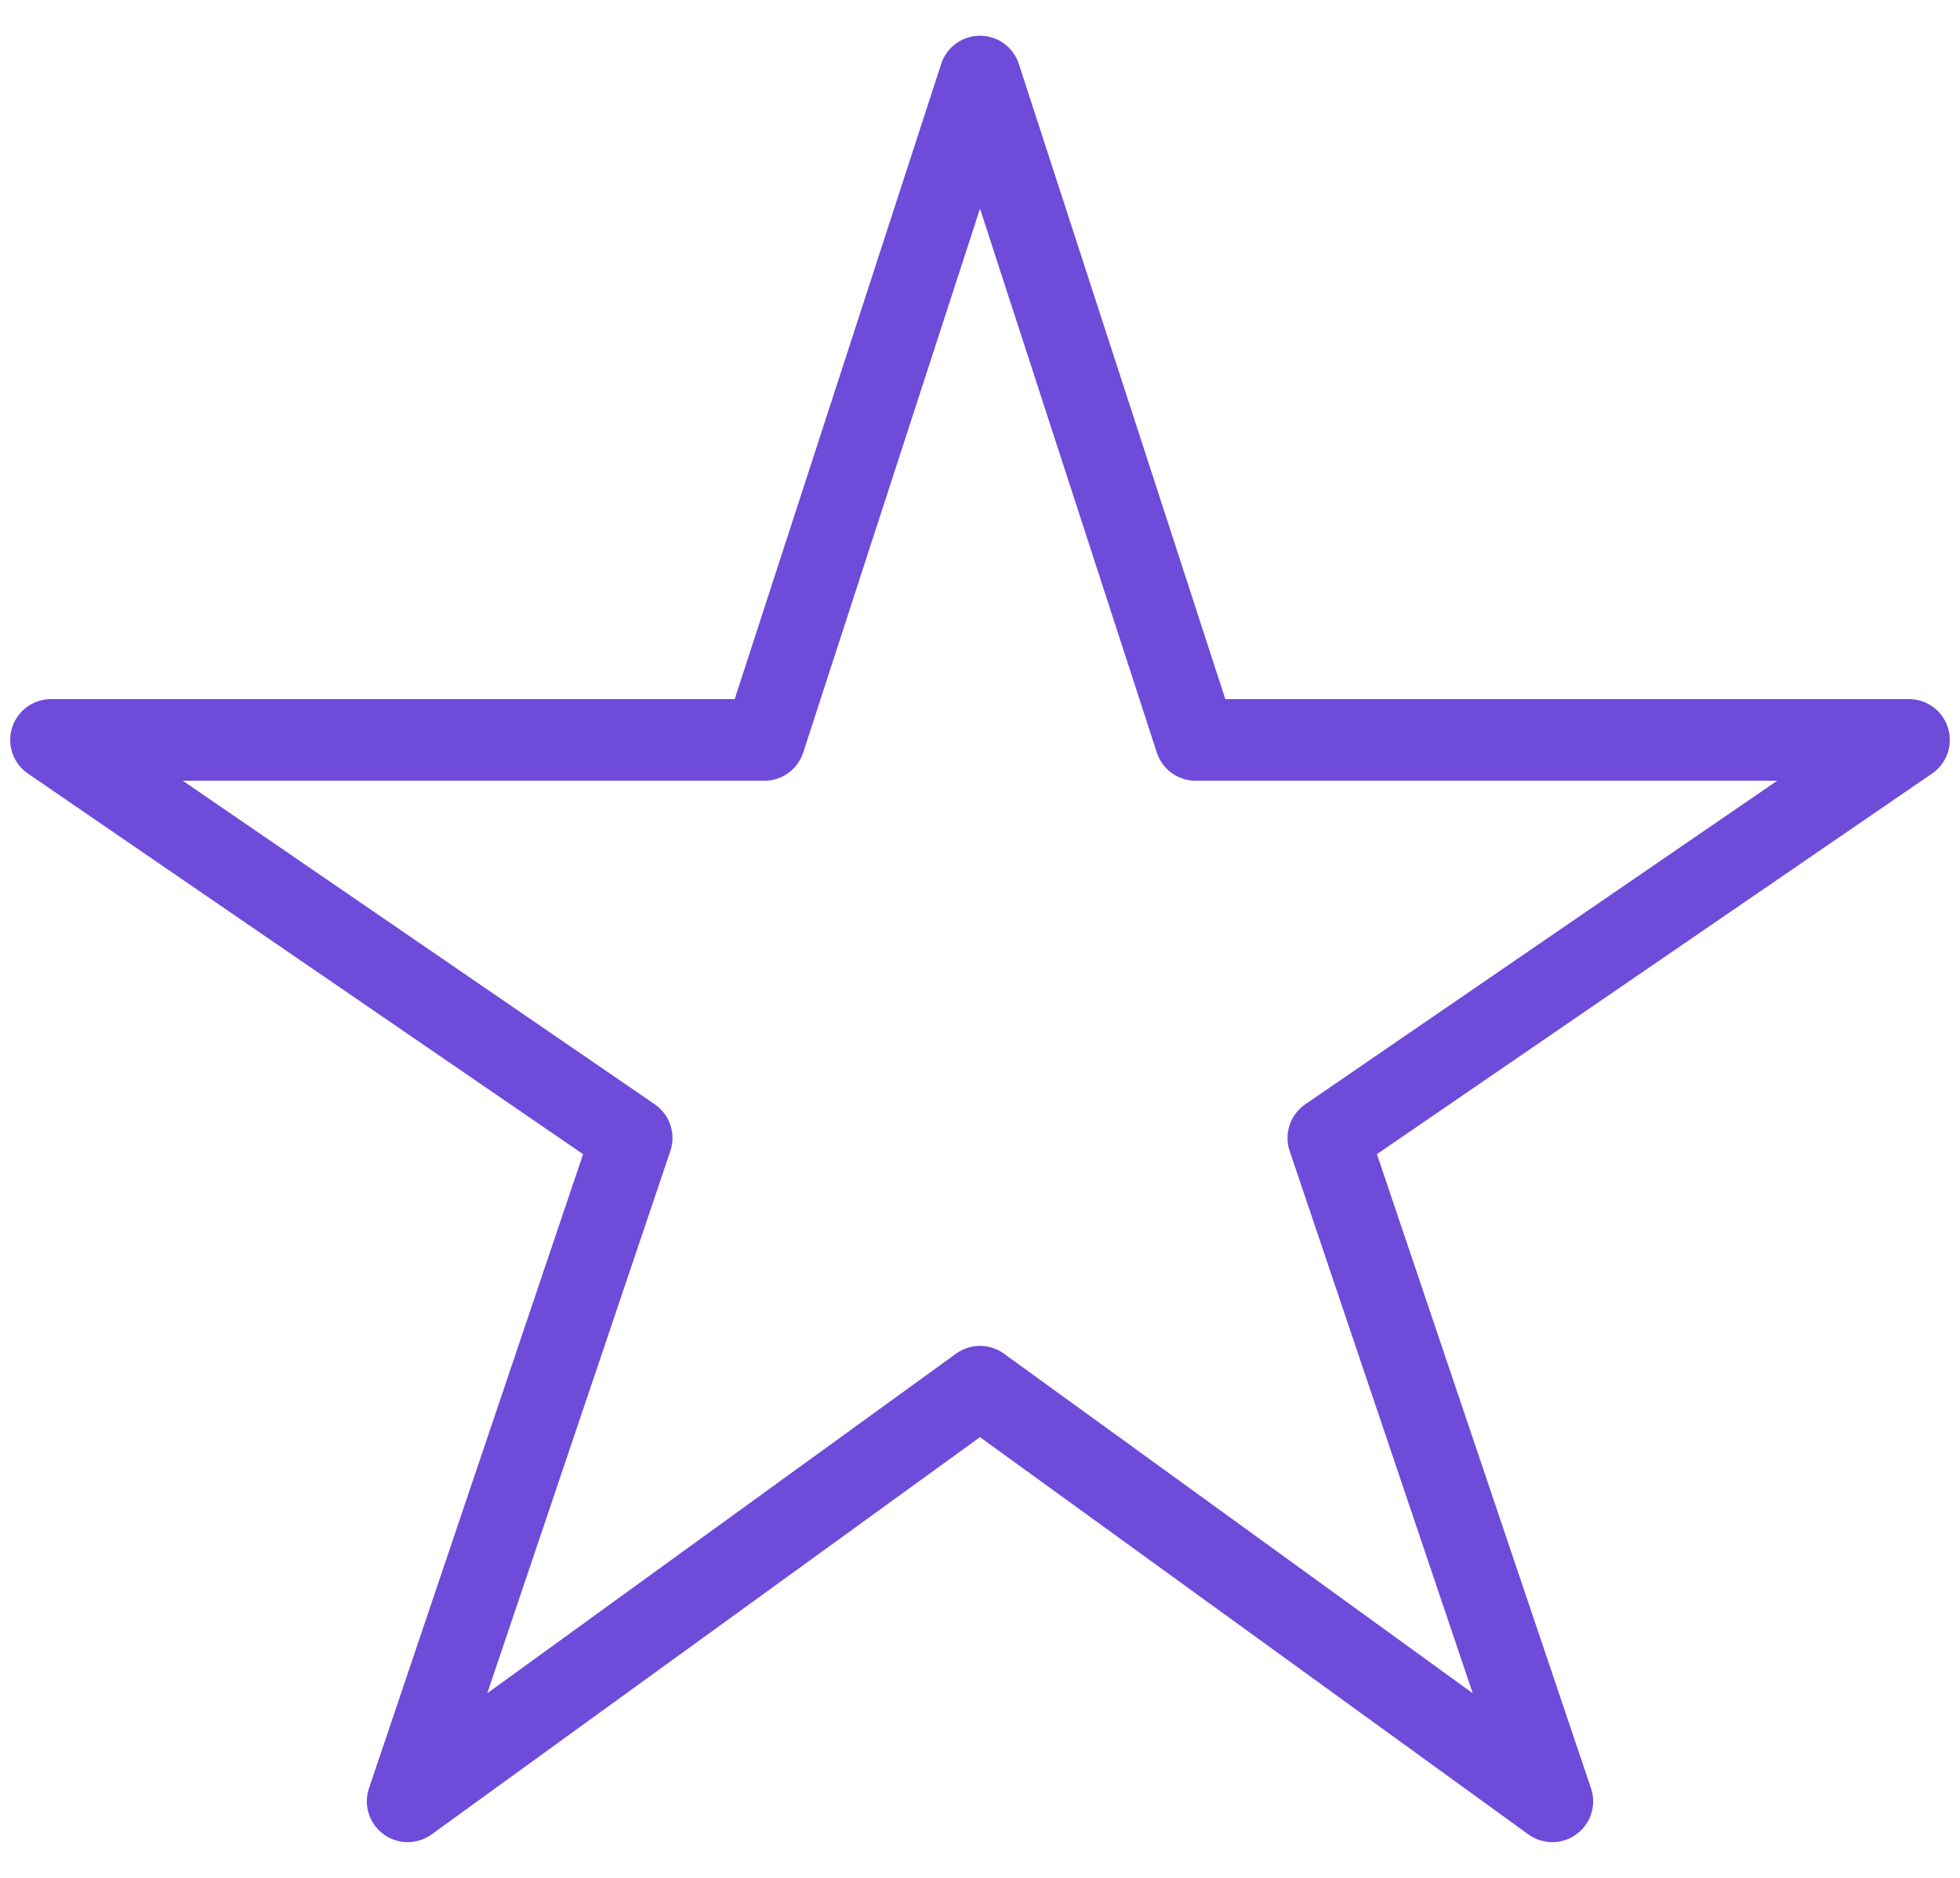 <svg id="star" width="48" height="46" viewBox="0 0 48 46" fill="none"
    xmlns="http://www.w3.org/2000/svg">
    <path d="M46.75 18.125H29.281L24 1.875L18.719 18.125H1.25L15.469 27.875L9.984 44.125L24 33.969L38.016 44.125L32.531 27.875L46.75 18.125Z" stroke="#6E4BD9" stroke-width="2" stroke-linejoin="round"/>
</svg>

